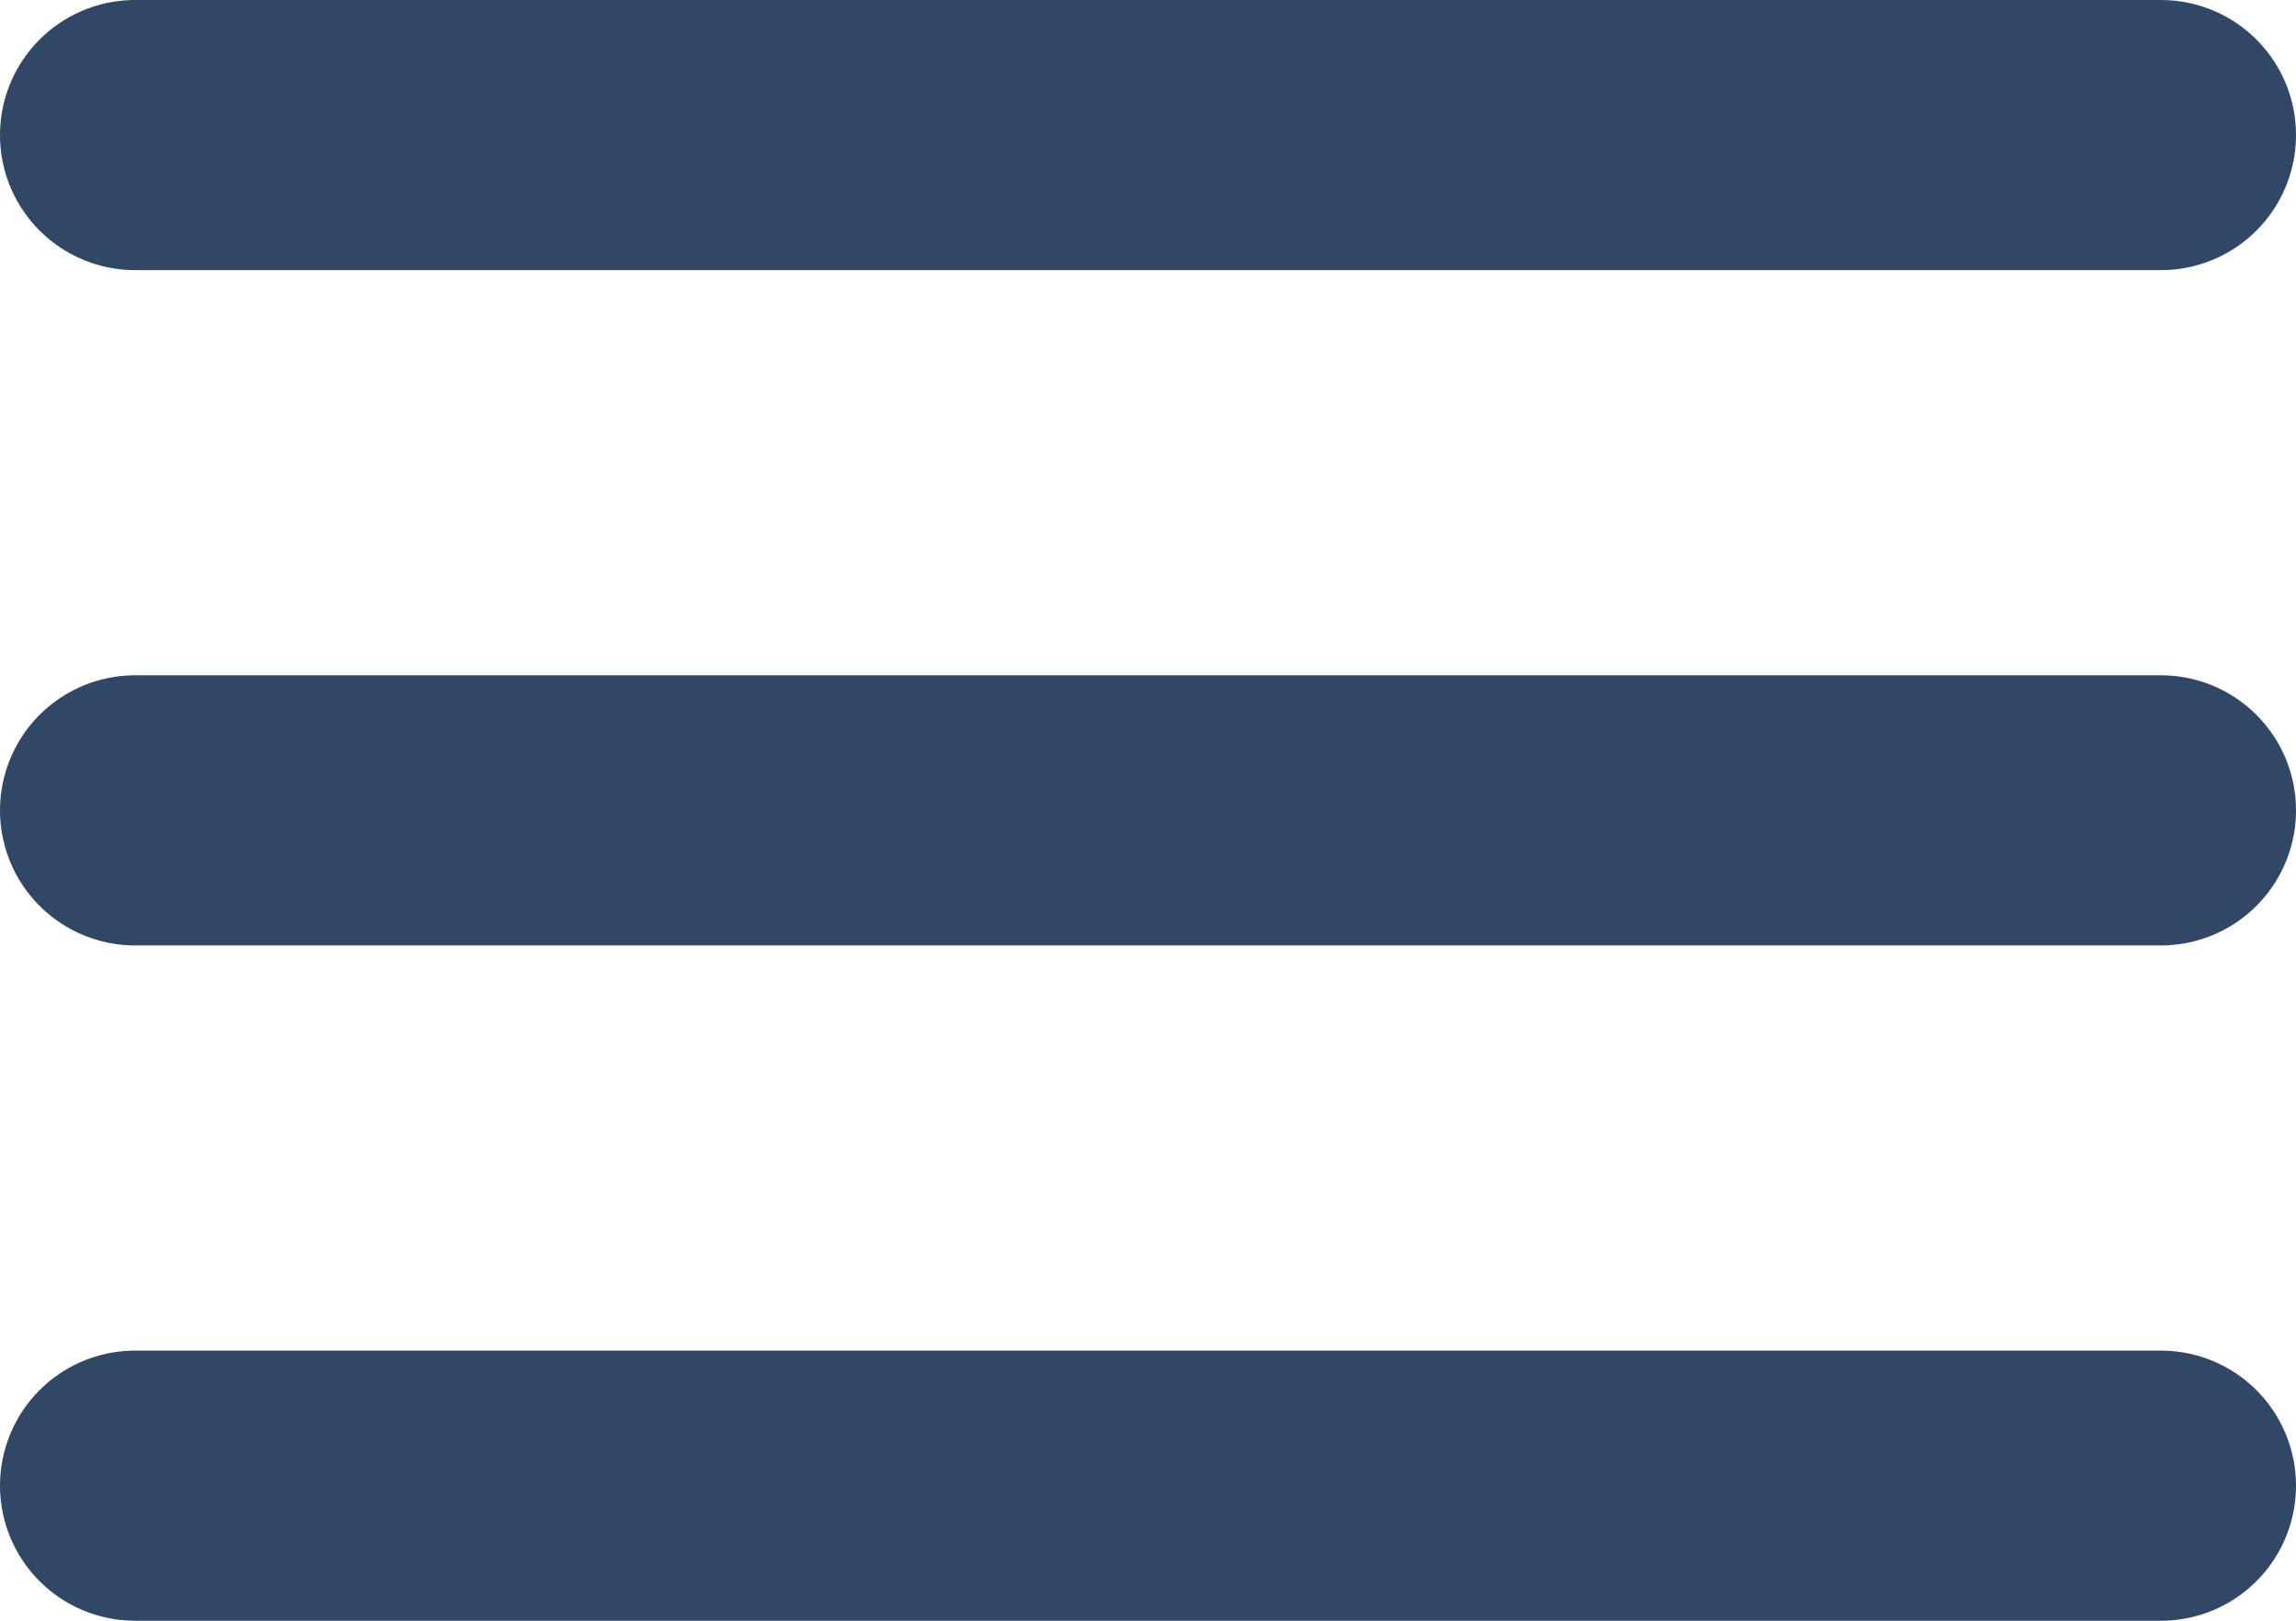 <svg width="17" height="12" viewBox="0 0 17 12" fill="none" xmlns="http://www.w3.org/2000/svg">
<path d="M1 1H16" stroke="#304865" stroke-width="2" stroke-linecap="round"/>
<path d="M1 6H16" stroke="#304865" stroke-width="2" stroke-linecap="round"/>
<path d="M1 11H16" stroke="#304865" stroke-width="2" stroke-linecap="round"/>
</svg>
